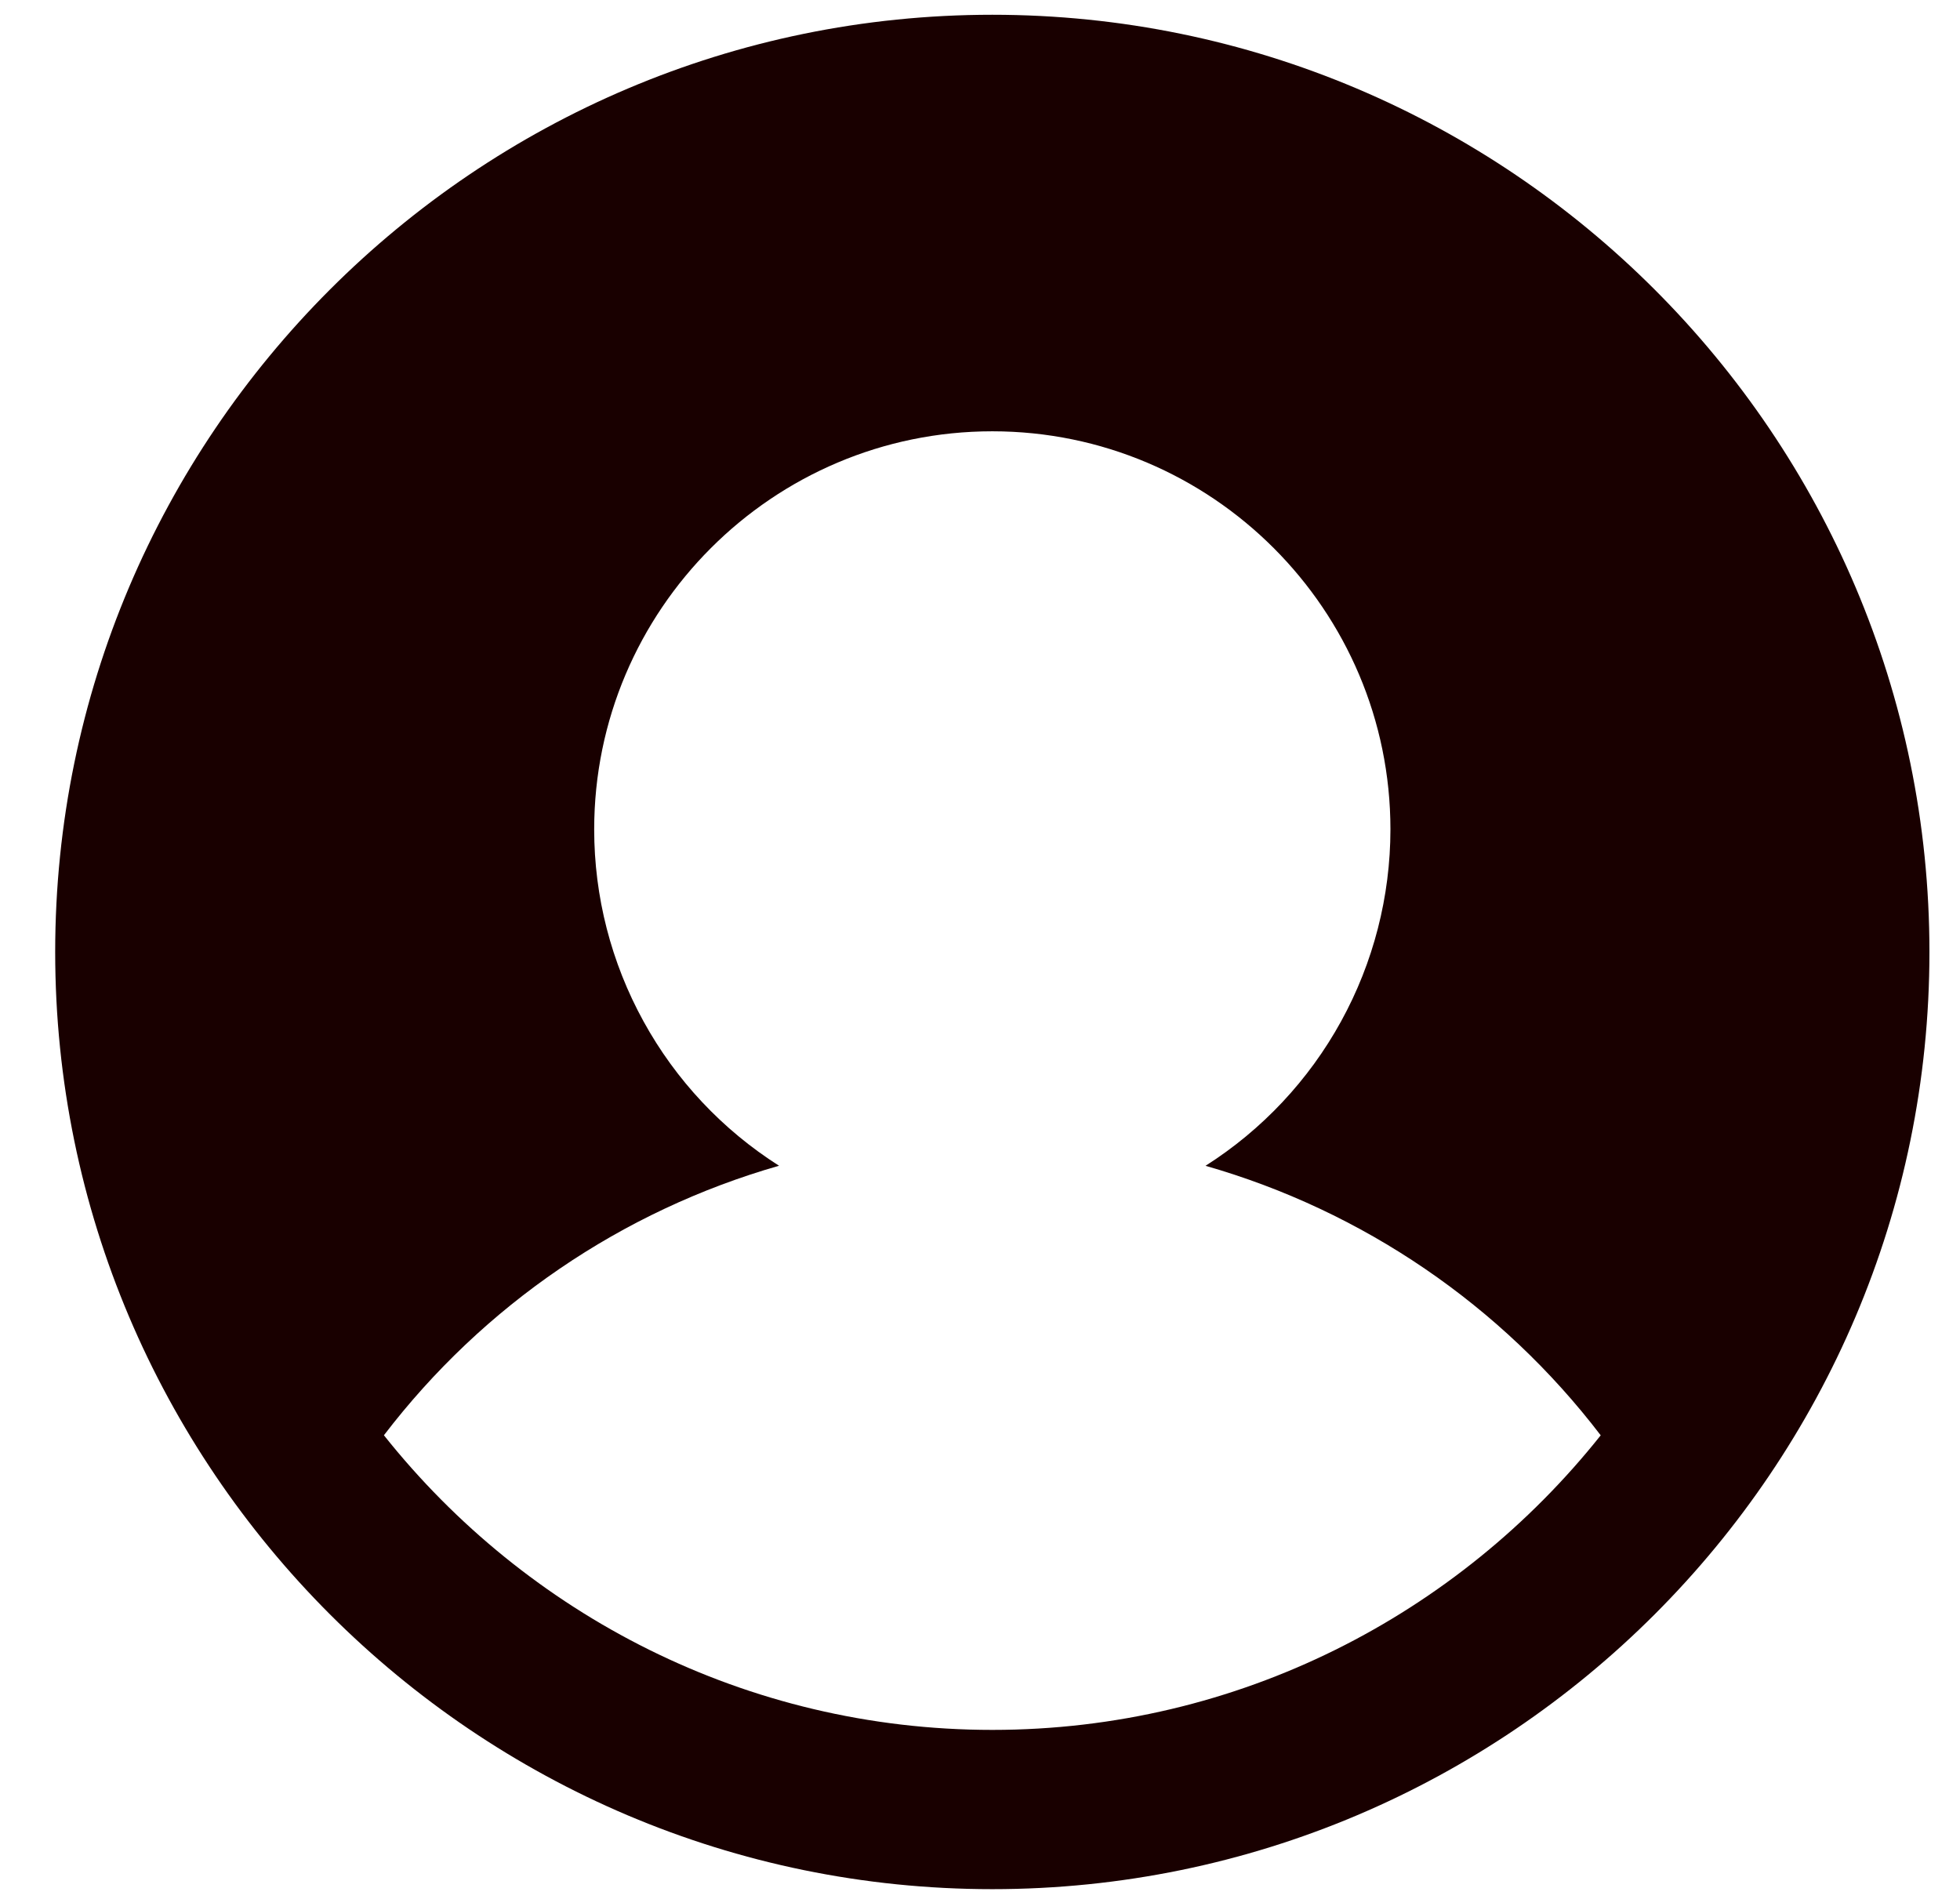 <svg width="32" height="31" viewBox="0 0 32 31" fill="none" xmlns="http://www.w3.org/2000/svg">
<path d="M16.201 0.241C7.764 0.241 0.901 7.104 0.901 15.541C0.901 23.978 7.764 30.841 16.201 30.841C24.638 30.841 31.501 23.978 31.501 15.541C31.501 7.104 24.638 0.241 16.201 0.241ZM16.201 28.241C12.18 28.241 8.596 26.357 6.268 23.431C7.89 21.309 10.152 19.766 12.719 19.031C11.795 18.444 11.033 17.633 10.506 16.673C9.978 15.714 9.701 14.636 9.701 13.541C9.701 9.957 12.617 7.041 16.201 7.041C19.785 7.041 22.701 9.957 22.701 13.541C22.7 14.636 22.423 15.714 21.895 16.674C21.368 17.633 20.606 18.445 19.682 19.032C22.25 19.767 24.512 21.31 26.134 23.432C23.806 26.357 20.222 28.241 16.201 28.241Z" fill="#190000"/>
</svg>
